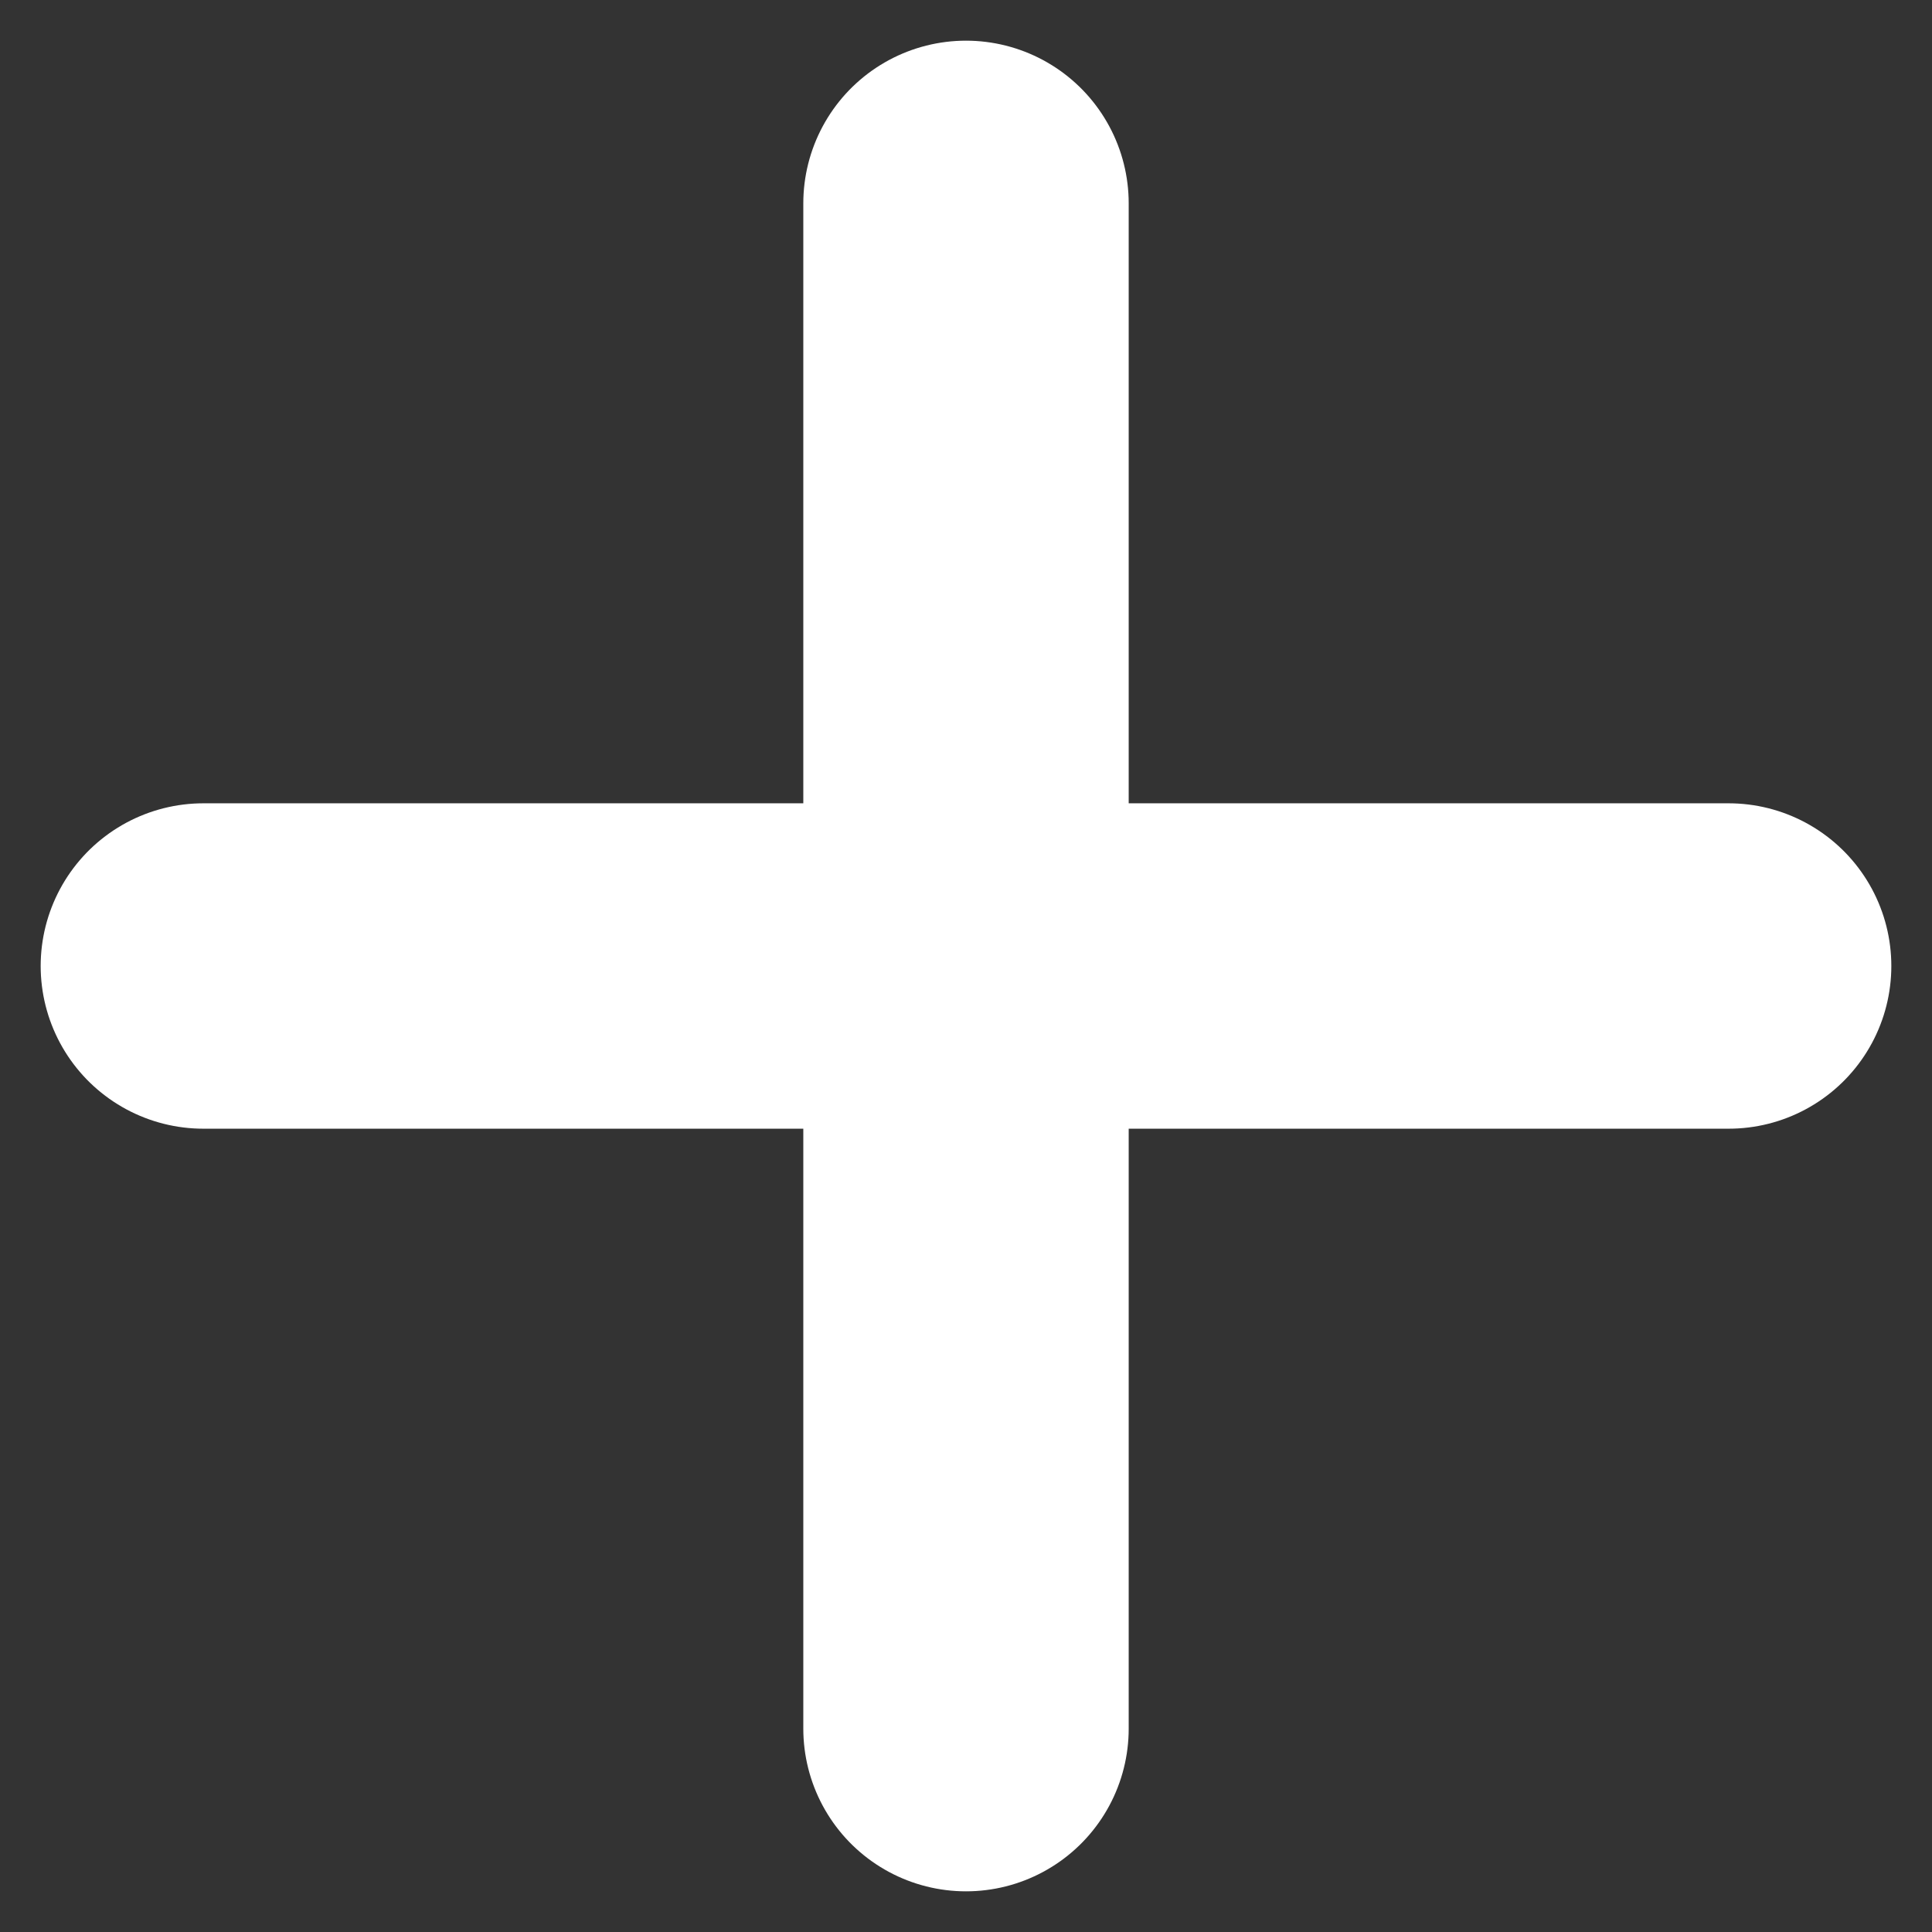 <svg width="19" height="19" viewBox="0 0 19 19" fill="none" xmlns="http://www.w3.org/2000/svg">
<rect x="0" y="0" width="19" height="19" fill="#333333" stroke="none"/>
<path d="M2 9.5H17M9.5 2V17" stroke="white" stroke-width="3.2" stroke-linecap="round" stroke-linejoin="round"/>
</svg>
